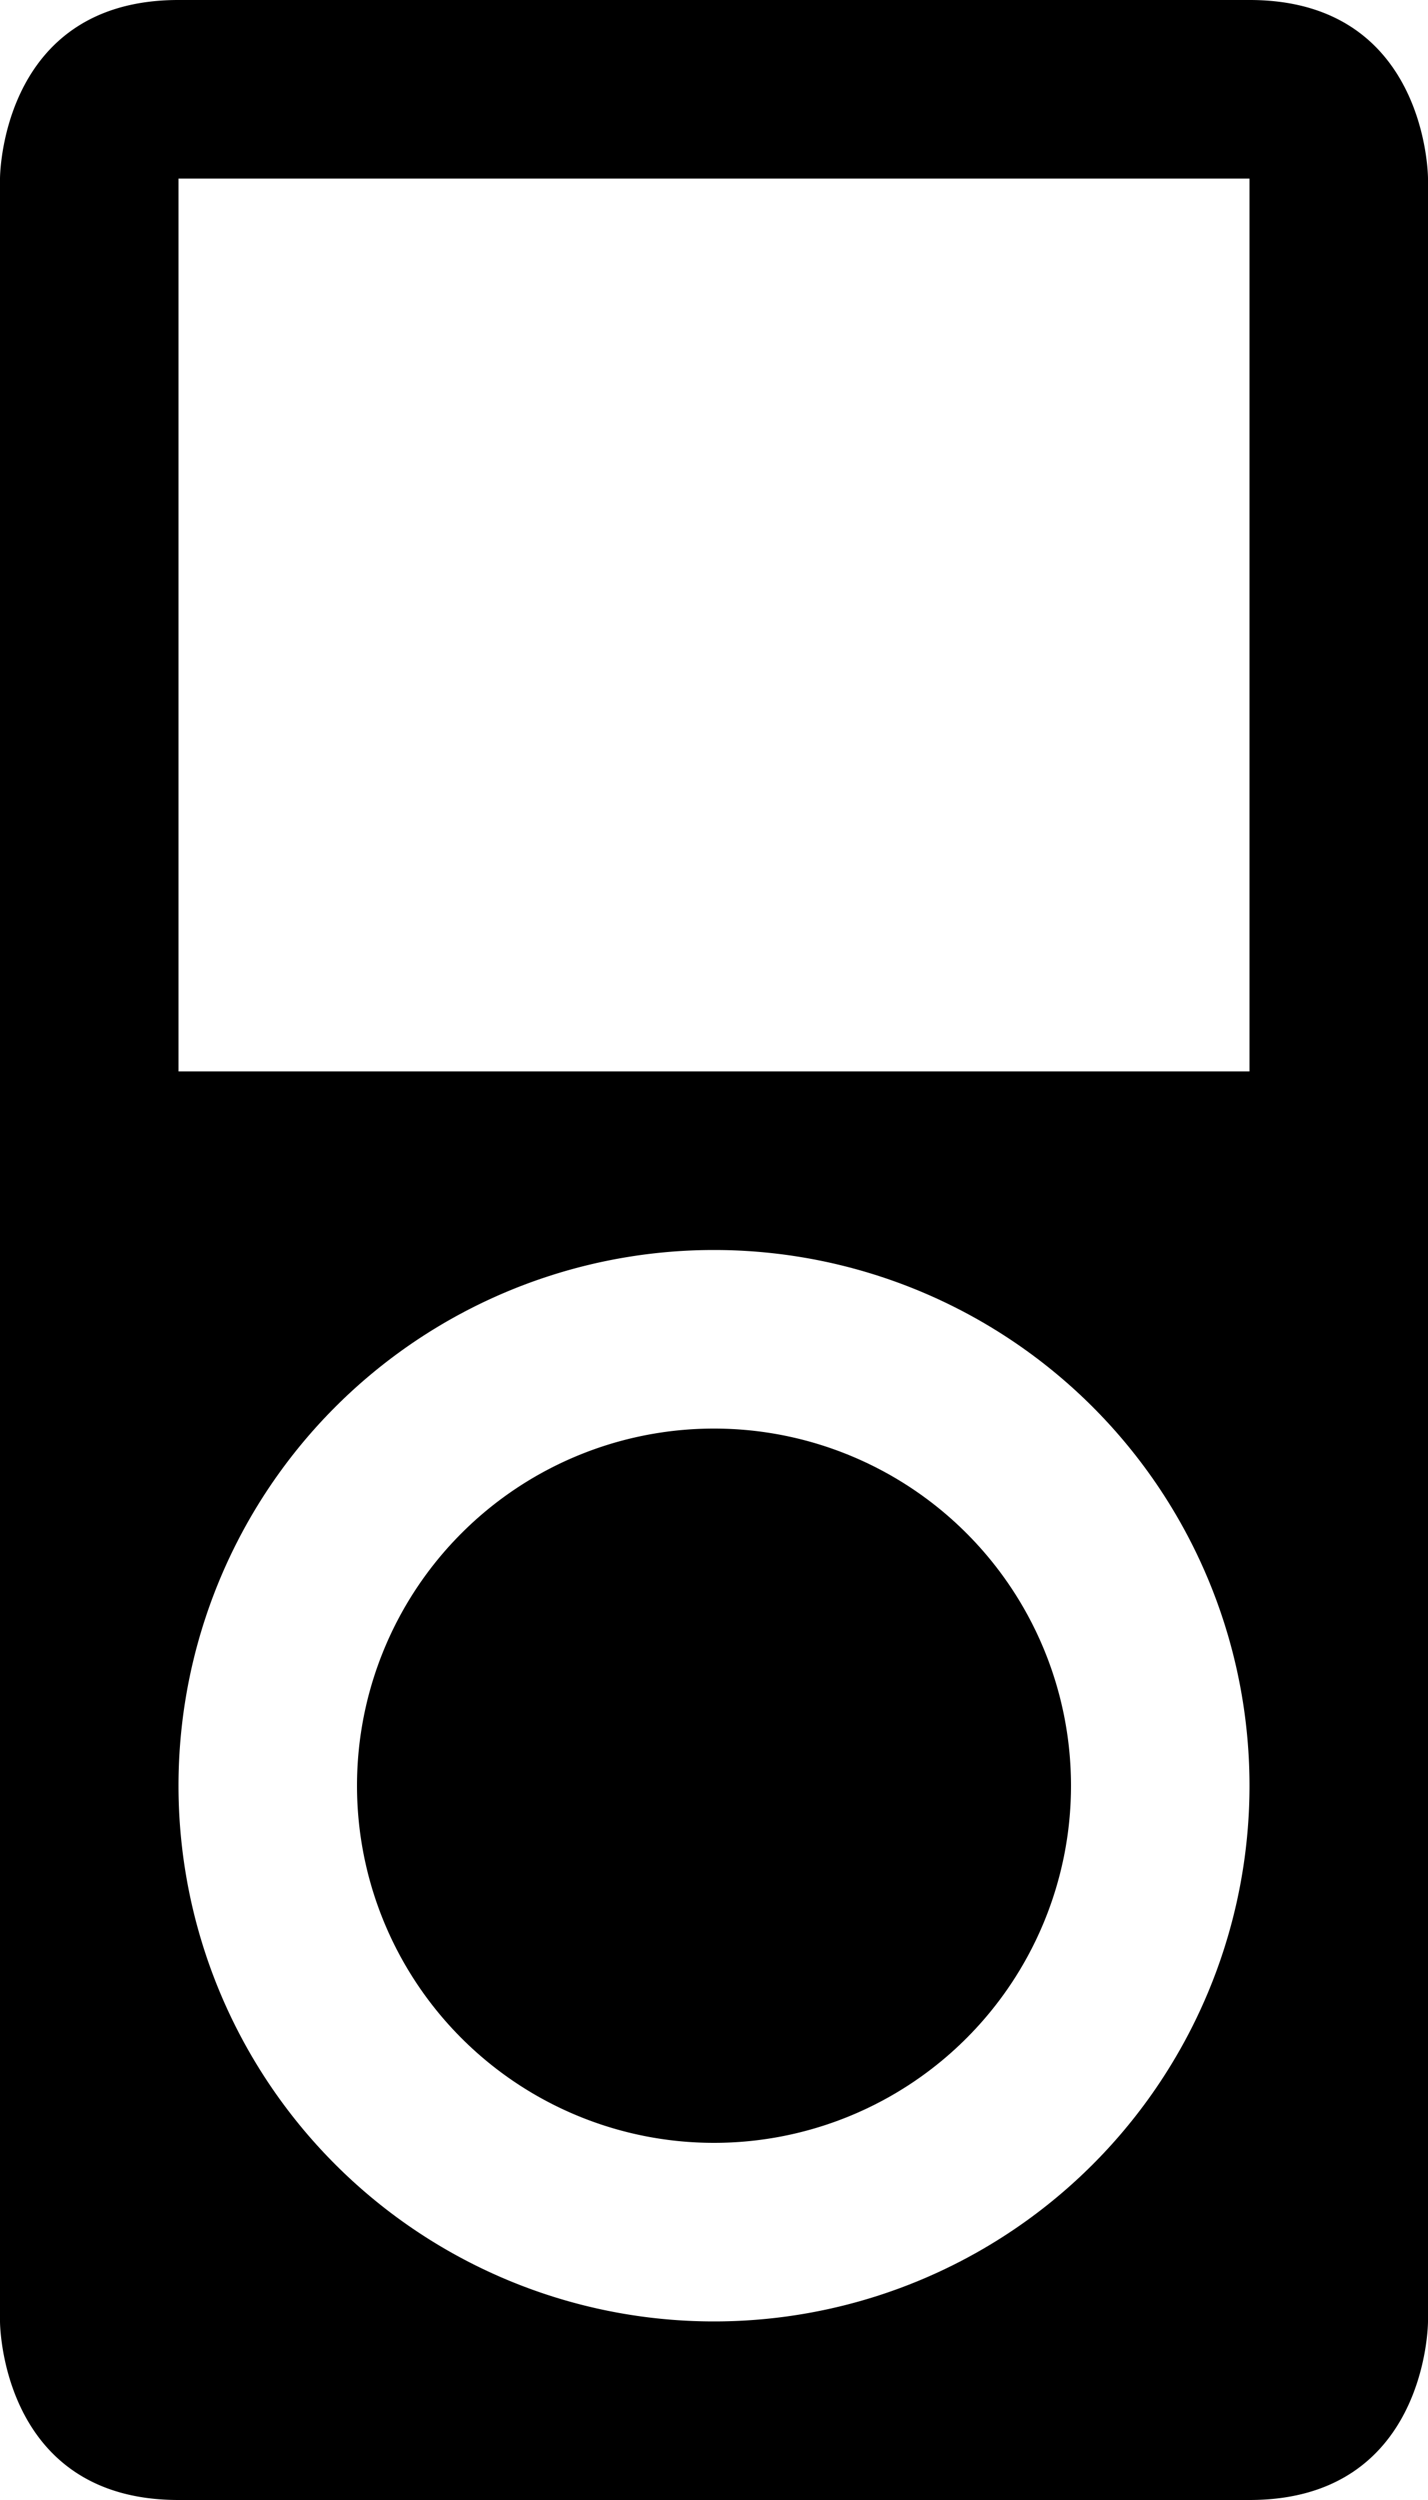 <svg width="8" height="14" viewBox="0 0 8 14" xmlns="http://www.w3.org/2000/svg"><path d="M0 1s0-1 1-1h6c1 0 1 1 1 1v12s0 1-1 1H1c-1 0-1-1-1-1V1zm4 12a3 3 0 1 0 0-6 3 3 0 0 0 0 6zm0-1a2 2 0 1 1 0-4 2 2 0 0 1 0 4zM1 1h6v5H1V1z" fill="#000" fill-rule="evenodd"/></svg>